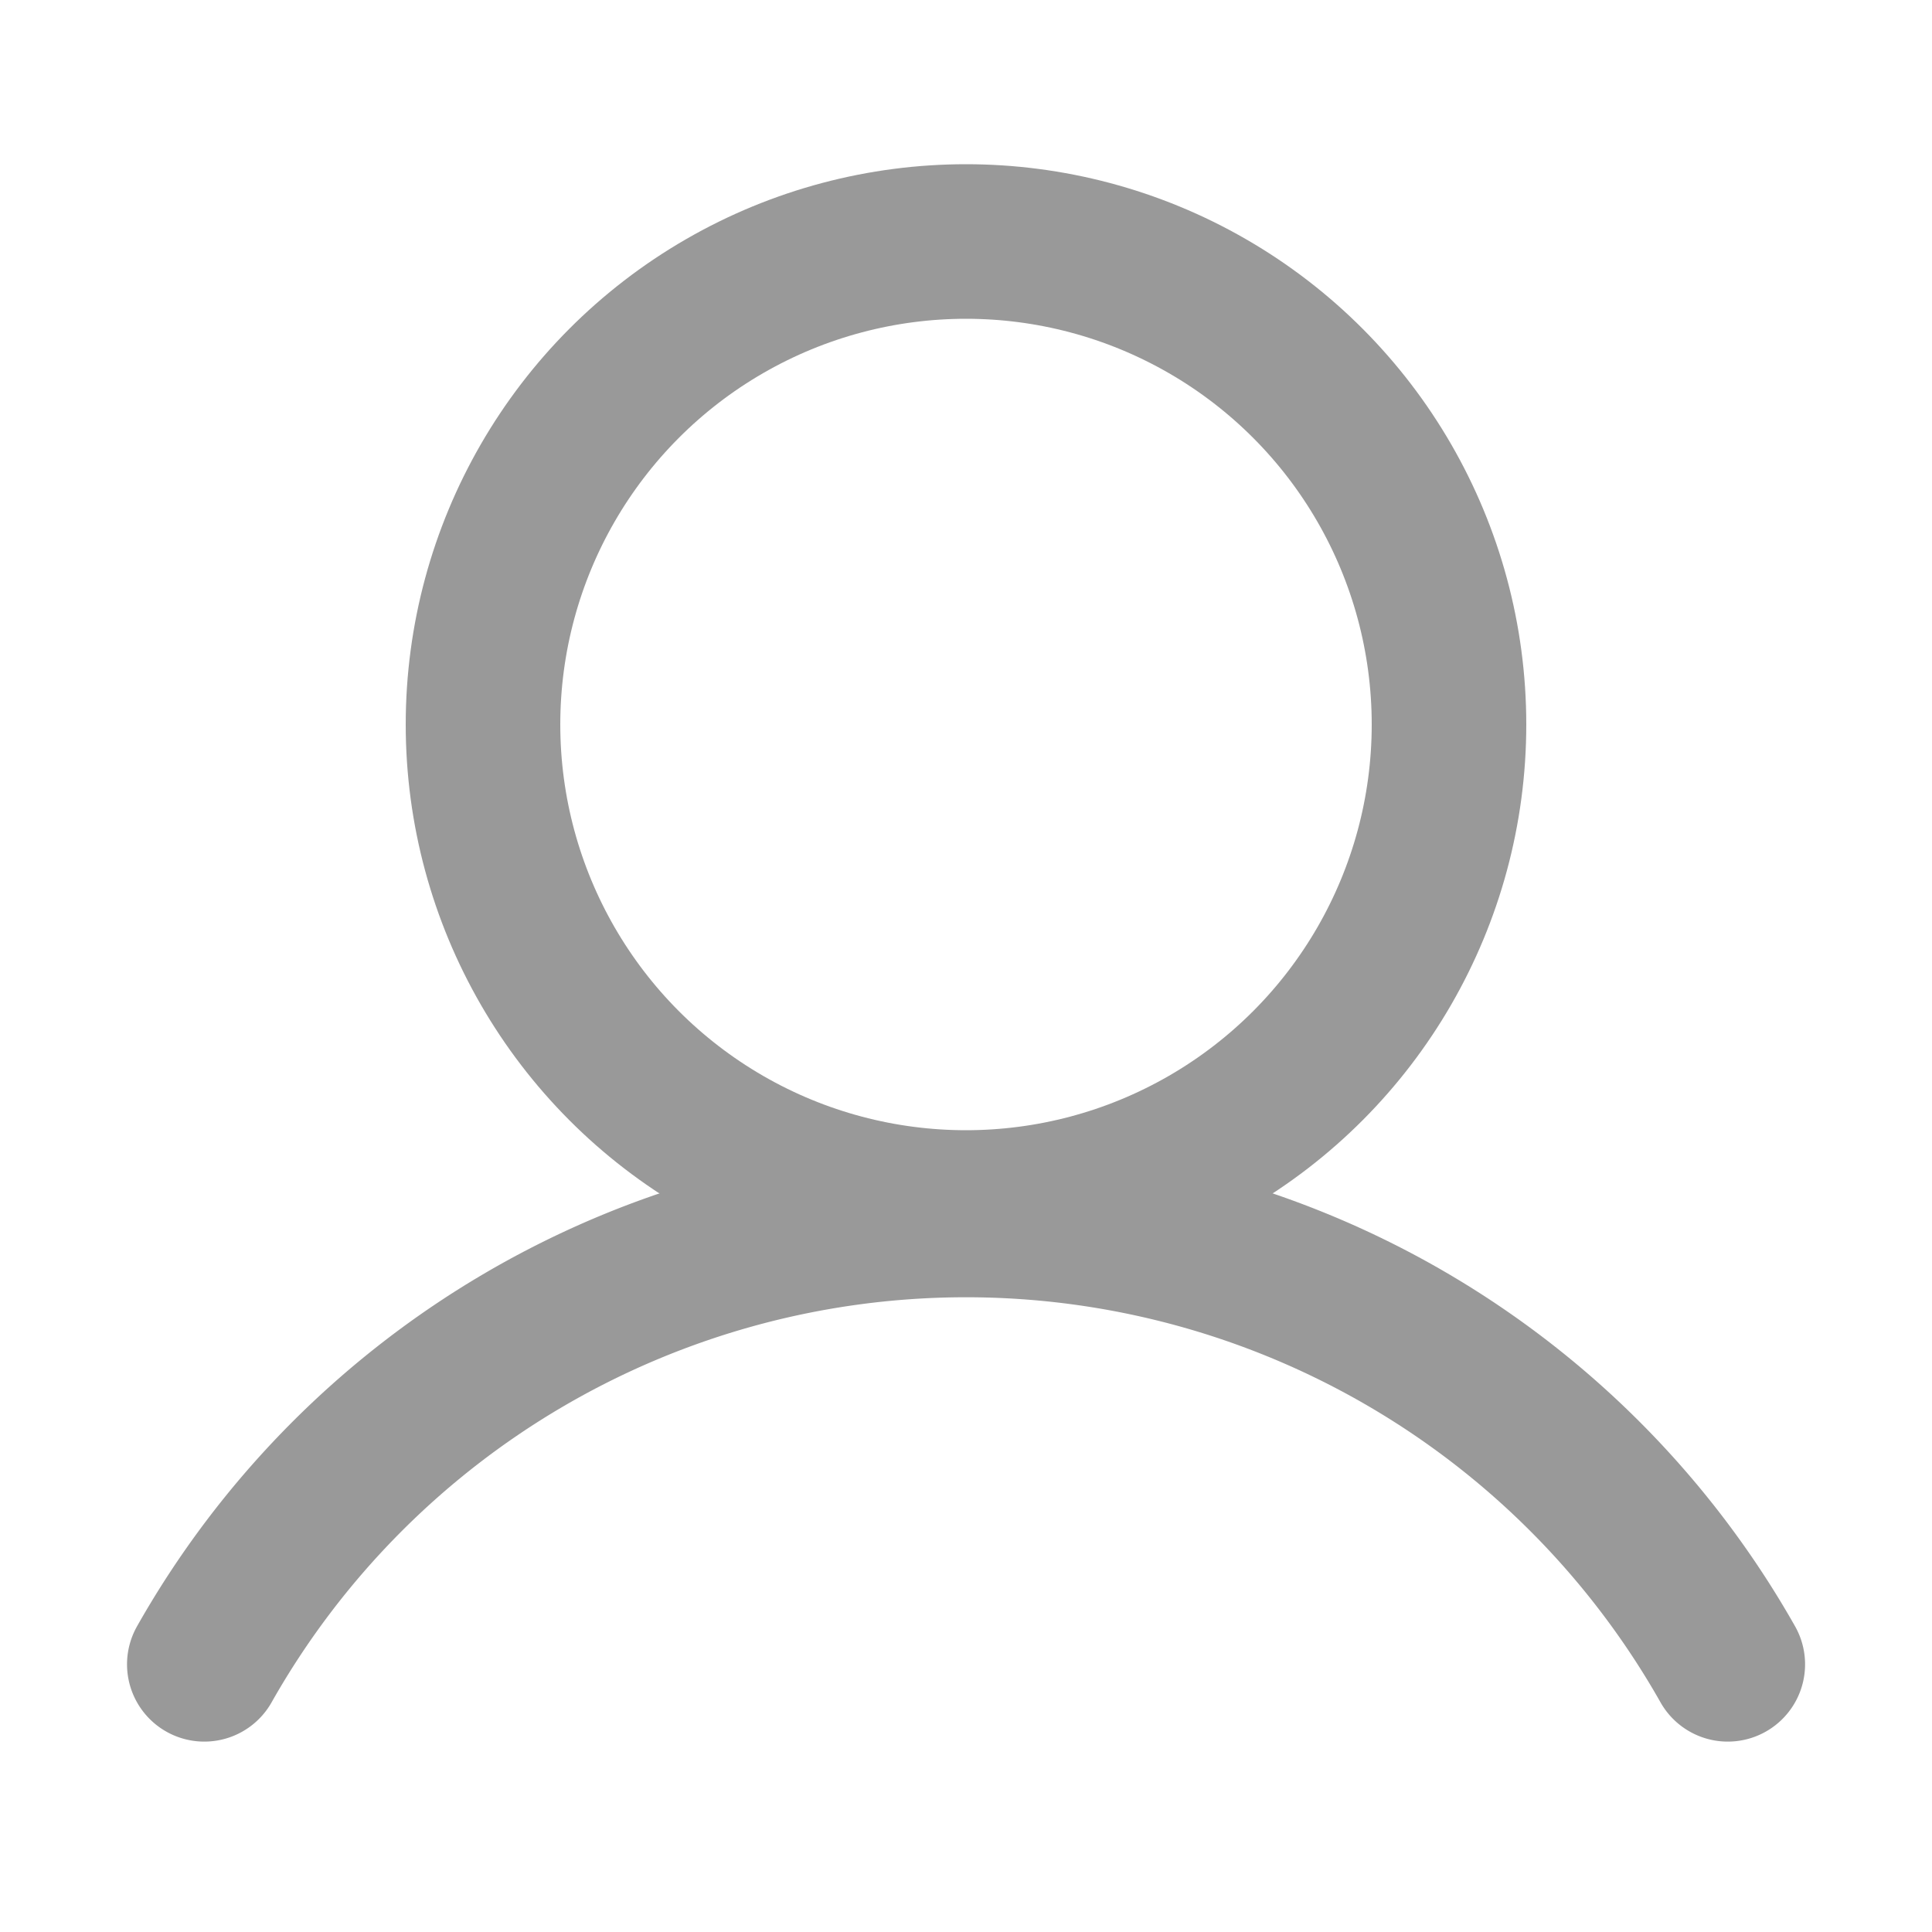 <svg xmlns="http://www.w3.org/2000/svg" width="20" height="20" viewBox="0 0 20 20">
  <g id="그룹_20068" data-name="그룹 20068" transform="translate(-0.411 -0.411)">
    <rect id="사각형_6396" data-name="사각형 6396" width="20" height="20" transform="translate(0.411 0.411)" fill="none"/>
    <circle id="타원_16" data-name="타원 16" cx="5" cy="5" r="5" transform="translate(5.411 2.911)" fill="none" stroke="#999" stroke-linecap="round" stroke-linejoin="round" stroke-width="1.6"/>
    <path id="패스_336" data-name="패스 336" d="M32,164.6a9.059,9.059,0,0,1,15.771,0" transform="translate(-29.474 -146.96)" fill="none" stroke="#999" stroke-linecap="round" stroke-linejoin="round" stroke-width="1.6"/>
  </g>
</svg>
